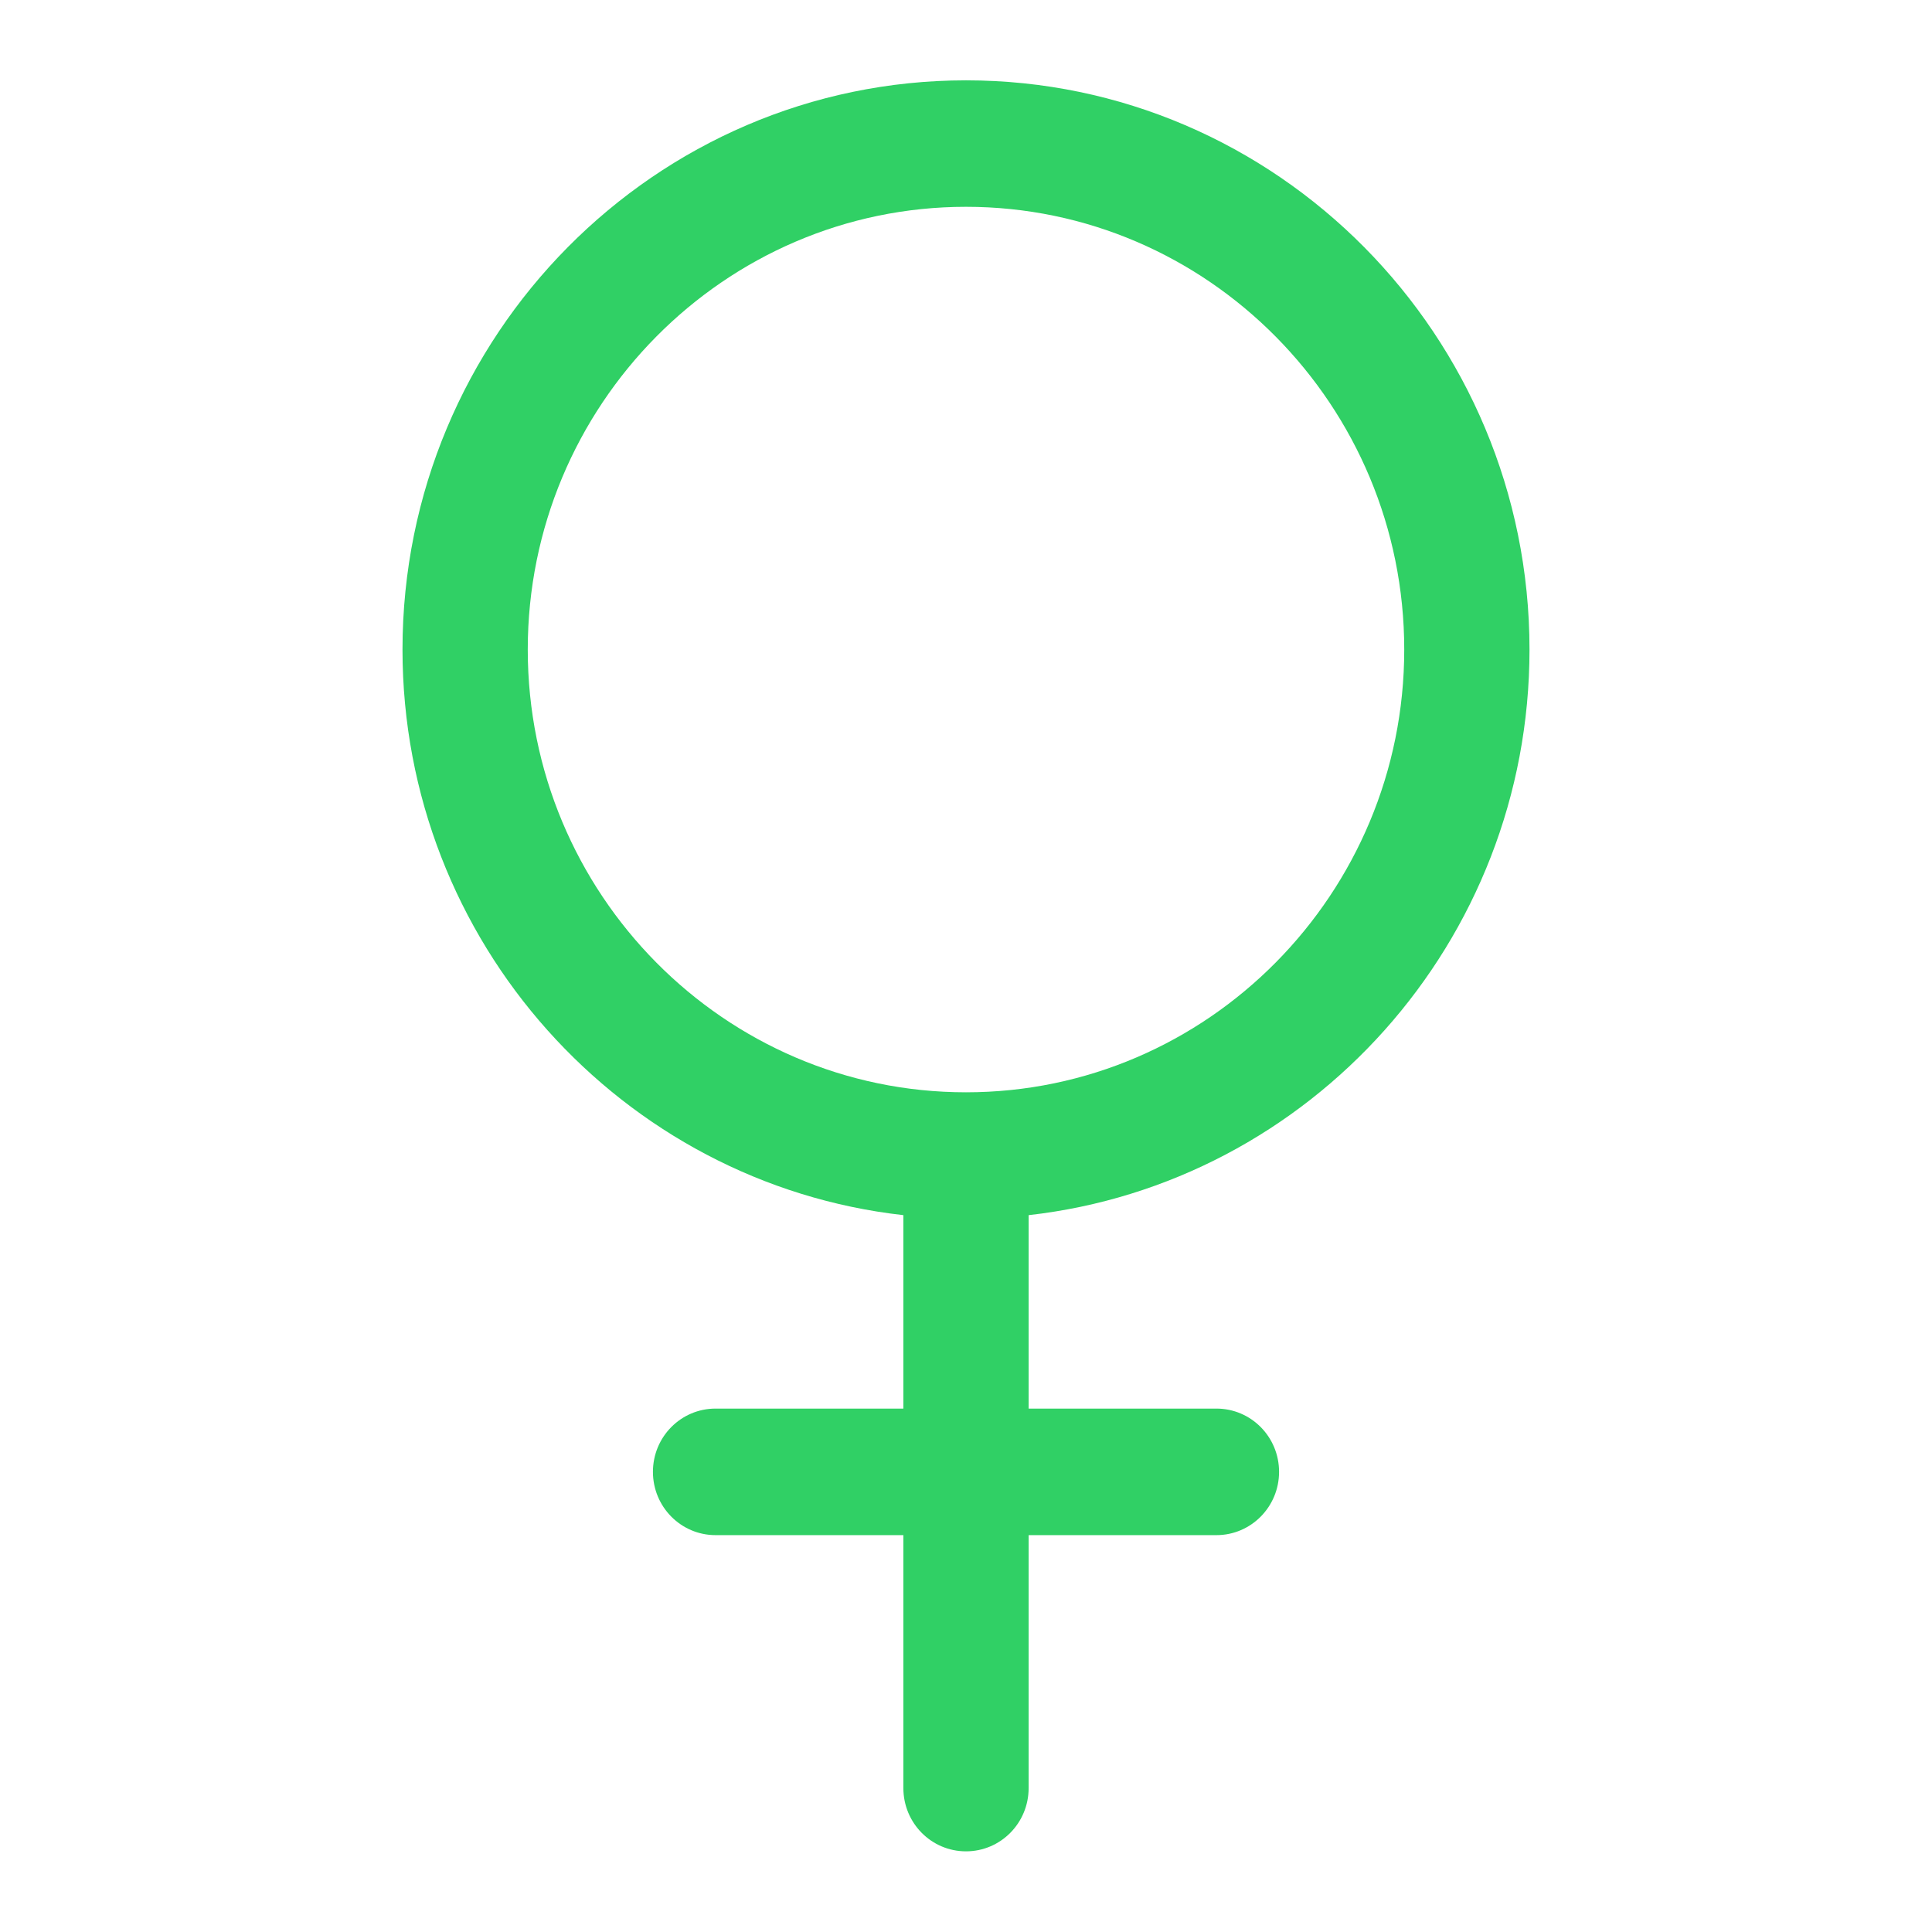 <svg width="24" height="24" viewBox="0 0 24 24" fill="none" xmlns="http://www.w3.org/2000/svg">
<path d="M19 8.069C19 4.17 15.86 0.998 12 0.998C8.14 0.998 5 4.17 5 8.069C5 11.703 7.728 14.702 11.222 15.095V17.498H8.889C8.459 17.498 8.111 17.849 8.111 18.284C8.111 18.718 8.459 19.07 8.889 19.07H11.222V22.212C11.222 22.647 11.57 22.998 12 22.998C12.43 22.998 12.778 22.647 12.778 22.212V19.07H15.111C15.541 19.07 15.889 18.718 15.889 18.284C15.889 17.849 15.541 17.498 15.111 17.498H12.778V15.095C16.273 14.702 19 11.703 19 8.069ZM6.556 8.069C6.556 5.037 8.998 2.569 12 2.569C15.002 2.569 17.444 5.037 17.444 8.069C17.444 11.102 15.002 13.569 12 13.569C8.998 13.569 6.556 11.102 6.556 8.069Z" fill="#30D065"/>
</svg>
